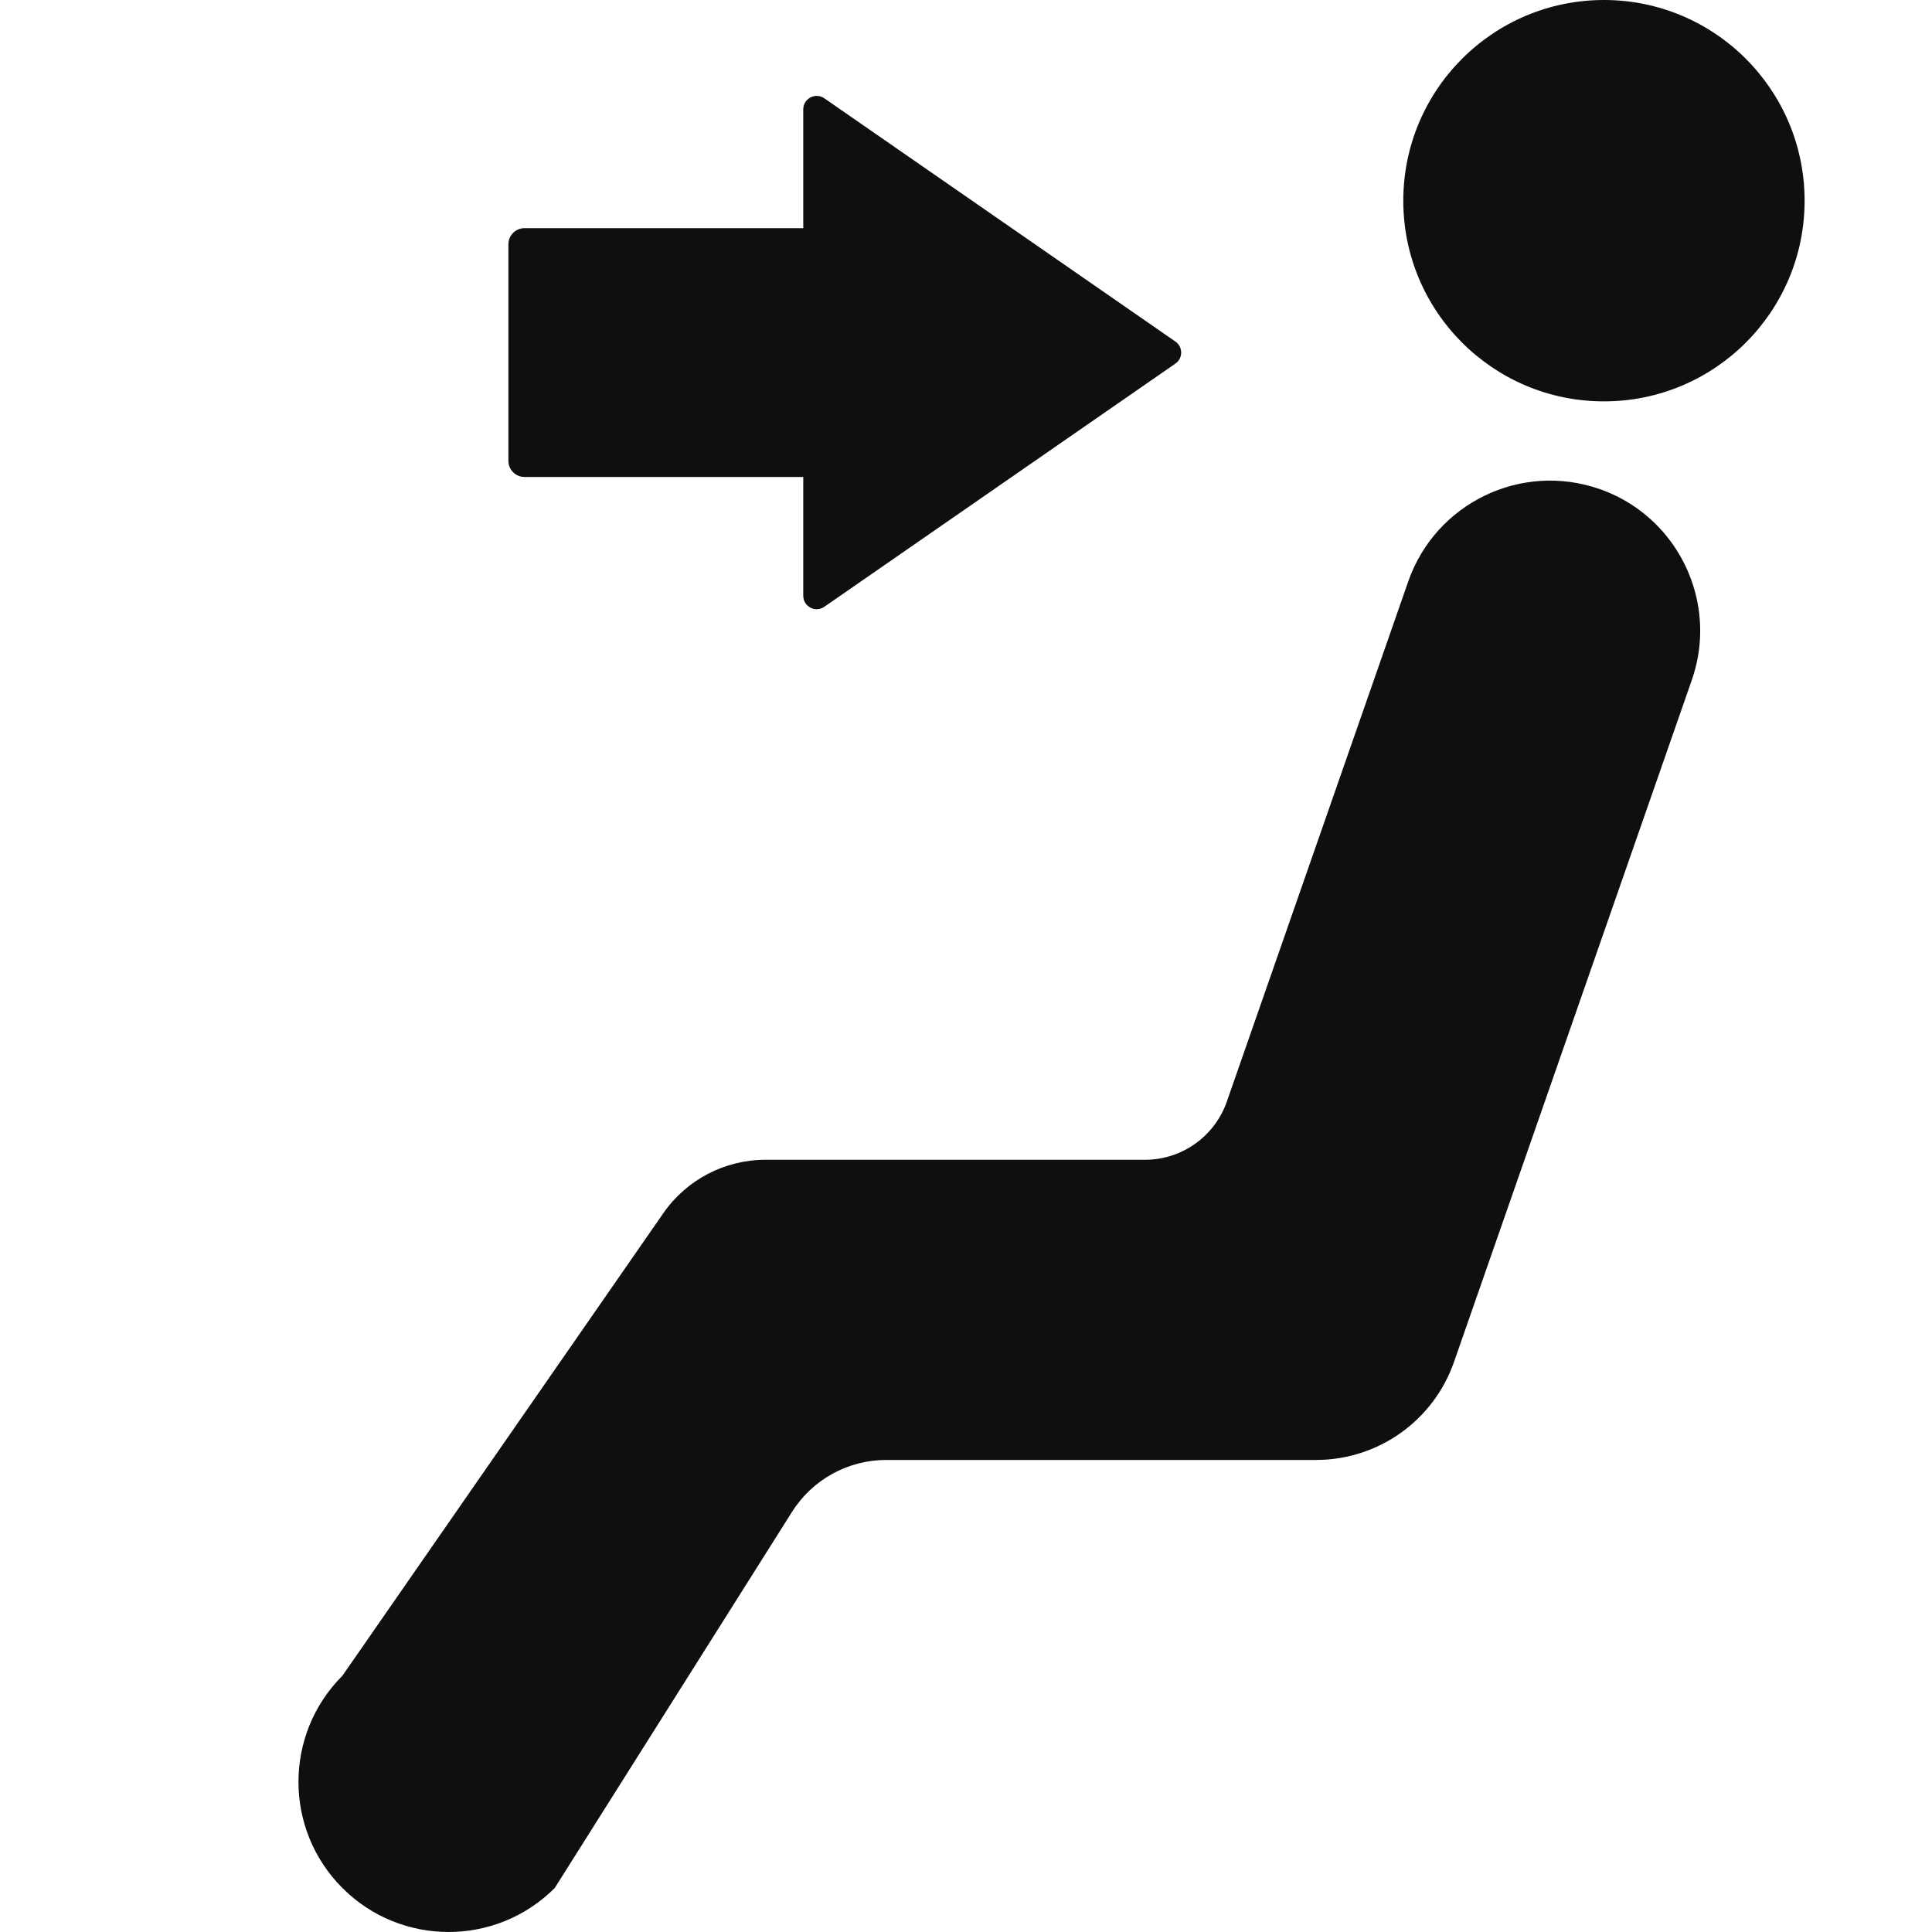 <?xml version="1.0" encoding="UTF-8"?>
<svg width="100pt" height="100pt" version="1.1" viewBox="0 0 100 100" xmlns="http://www.w3.org/2000/svg">
 <path d="m82.788 25.311c-4.051-1.412-8.481 0.729-9.895 4.779l-9.392 26.927c-0.629 1.805-2.329 3.013-4.238 3.013h-19.642c-2.11 0-4.086 1.031-5.289 2.767l-16.608 23.938c-3.034 3.034-3.034 7.954 0 10.989 3.034 3.034 7.953 3.034 10.988 0l12.28-19.465c1.057-1.676 2.899-2.692 4.879-2.692h22.247c3.216 0 6.08-2.033 7.14-5.07l3.651-10.467 8.657-24.825c0.295-0.846 0.436-1.709 0.436-2.558 0-3.211-2.008-6.218-5.213-7.337" style="fill:#100f0d"/>
 <path d="m93.406 10.389c0 5.736-4.65 10.386-10.386 10.386s-10.386-4.65-10.386-10.386c0-5.739 4.65-10.389 10.386-10.389s10.386 4.65 10.386 10.389" style="fill:#100f0d"/>
 <path d="m60.838 17.678-18.171-12.59c-0.461-0.318-1.091 0.012-1.091 0.573v6.149h-14.428c-0.46 0-0.833 0.372-0.833 0.831v11.213c0 0.462 0.373 0.834 0.833 0.834h14.428v6.149c0 0.561 0.63 0.89 1.091 0.57l18.171-12.587c0.399-0.276 0.399-0.866 0-1.142" style="fill:#100f0d"/>
</svg>
